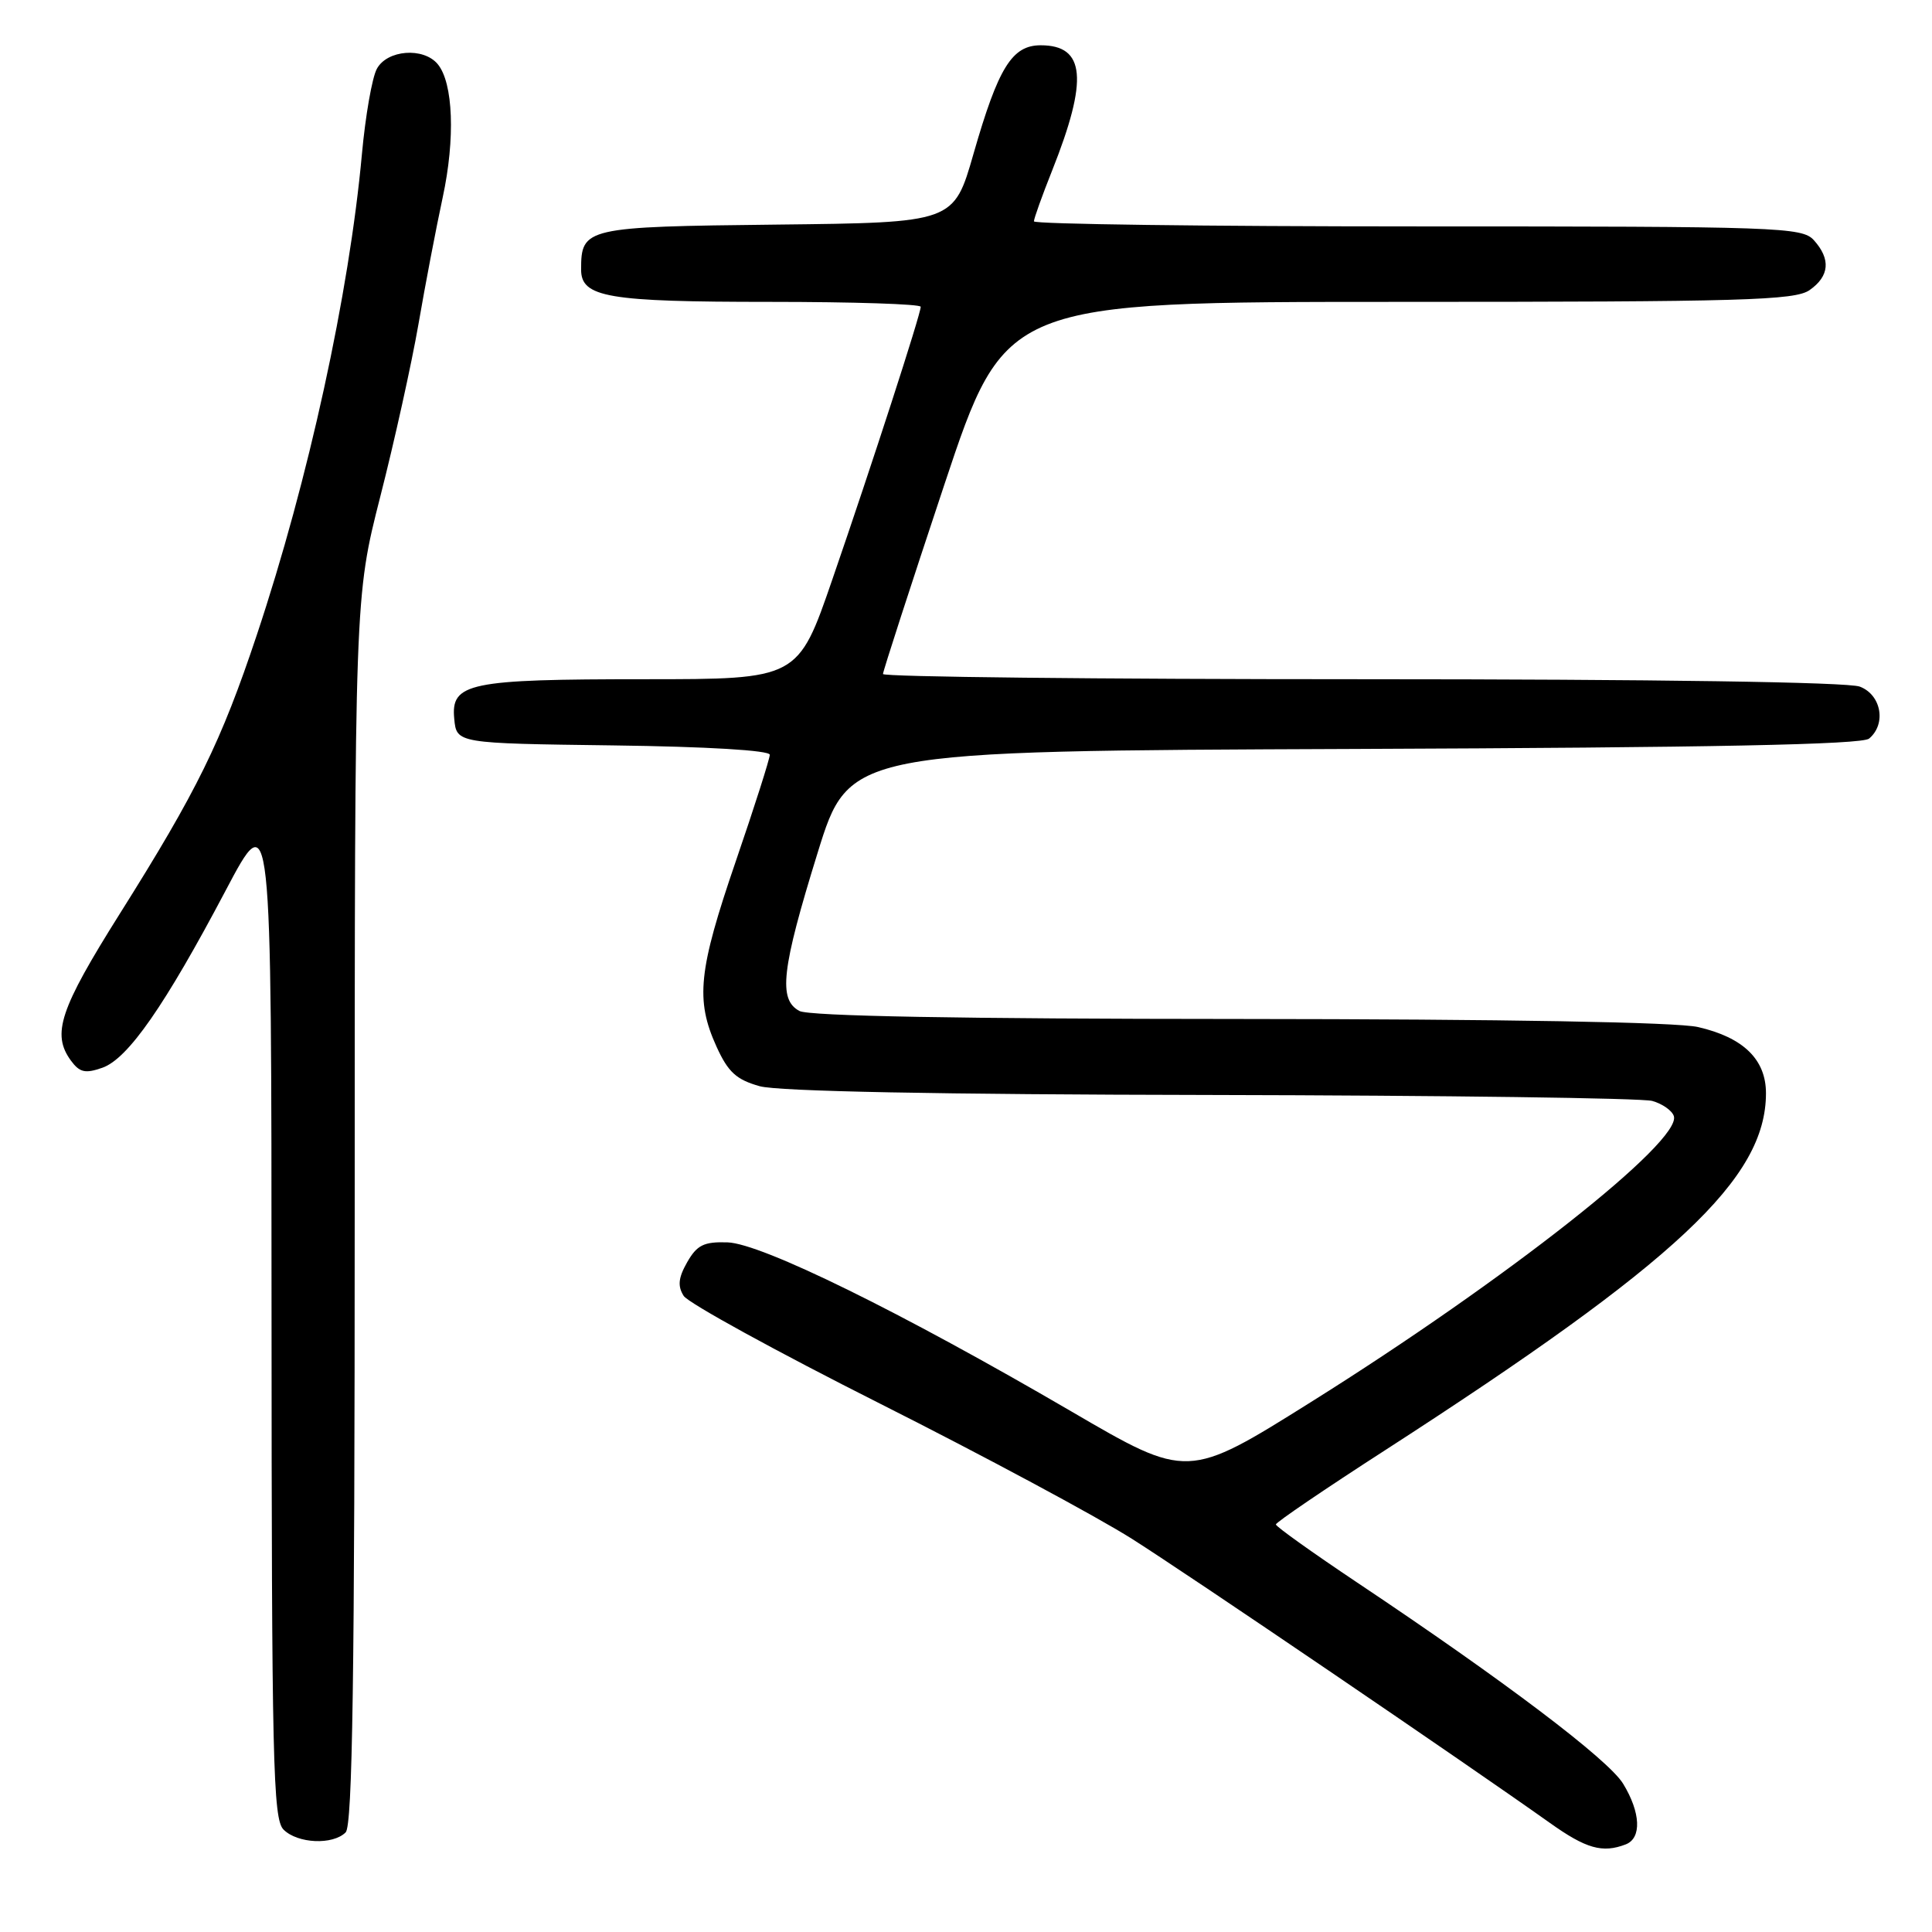 <?xml version="1.0" encoding="UTF-8" standalone="no"?>
<!DOCTYPE svg PUBLIC "-//W3C//DTD SVG 1.1//EN" "http://www.w3.org/Graphics/SVG/1.1/DTD/svg11.dtd" >
<svg xmlns="http://www.w3.org/2000/svg" xmlns:xlink="http://www.w3.org/1999/xlink" version="1.1" viewBox="0 0 256 256">
 <g >
 <path fill="currentColor"
d=" M 215.42 244.39 C 217.55 243.57 217.41 240.18 215.07 236.35 C 213.12 233.15 199.32 222.71 179.84 209.70 C 173.92 205.74 169.07 202.28 169.06 202.00 C 169.06 201.72 175.58 197.29 183.55 192.15 C 222.24 167.17 234.00 156.15 234.00 144.86 C 234.00 140.39 231.01 137.47 225.00 136.09 C 222.19 135.44 199.40 135.04 164.18 135.02 C 127.32 135.01 107.20 134.64 105.93 133.96 C 103.10 132.45 103.55 128.45 108.34 113.00 C 112.52 99.50 112.52 99.50 179.42 99.24 C 226.81 99.06 246.70 98.66 247.66 97.87 C 249.98 95.94 249.29 92.06 246.43 90.98 C 244.87 90.38 219.23 90.00 180.43 90.00 C 145.55 90.00 117.00 89.69 117.00 89.31 C 117.00 88.94 120.65 77.69 125.10 64.31 C 133.20 40.00 133.20 40.00 185.38 40.00 C 230.98 40.00 237.83 39.80 239.78 38.44 C 242.42 36.59 242.61 34.34 240.35 31.83 C 238.78 30.10 235.83 30.00 187.85 30.00 C 159.88 30.00 137.00 29.70 137.00 29.33 C 137.00 28.96 138.09 25.92 139.42 22.58 C 144.22 10.51 143.81 6.00 137.90 6.00 C 134.10 6.00 132.28 8.94 129.00 20.36 C 126.38 29.50 126.38 29.50 102.94 29.76 C 77.53 30.04 77.00 30.16 77.00 35.72 C 77.00 39.40 80.48 40.00 102.07 40.00 C 113.03 40.00 122.00 40.29 122.00 40.65 C 122.00 41.62 115.55 61.53 110.30 76.75 C 105.74 90.00 105.74 90.00 85.43 90.00 C 62.08 90.00 59.73 90.49 60.19 95.25 C 60.50 98.50 60.50 98.50 81.25 98.77 C 93.73 98.93 102.00 99.43 102.00 100.01 C 102.00 100.54 99.98 106.88 97.50 114.11 C 92.53 128.61 92.13 132.49 94.94 138.68 C 96.48 142.07 97.57 143.06 100.67 143.93 C 103.14 144.61 124.33 145.03 160.50 145.09 C 191.30 145.15 217.59 145.50 218.93 145.88 C 220.26 146.25 221.55 147.15 221.79 147.88 C 222.90 151.19 199.64 169.53 173.74 185.76 C 157.37 196.02 157.37 196.02 141.94 187.01 C 119.35 173.83 100.91 164.77 96.40 164.62 C 93.27 164.52 92.36 164.97 91.06 167.24 C 89.88 169.31 89.77 170.41 90.59 171.71 C 91.19 172.66 102.89 179.08 116.59 185.98 C 130.29 192.88 145.32 200.95 150.00 203.91 C 157.85 208.89 194.10 233.54 205.36 241.54 C 210.16 244.96 212.34 245.58 215.42 244.39 Z  M 45.80 242.80 C 46.71 241.89 47.00 222.21 47.00 160.35 C 47.00 79.11 47.00 79.11 50.39 65.80 C 52.26 58.49 54.53 48.23 55.44 43.00 C 56.34 37.77 57.79 30.20 58.66 26.16 C 60.34 18.38 60.06 10.98 58.00 8.50 C 56.11 6.22 51.28 6.60 49.93 9.13 C 49.30 10.30 48.42 15.36 47.96 20.38 C 46.27 38.92 40.87 63.62 34.03 84.13 C 29.30 98.31 26.11 104.81 15.89 121.05 C 7.91 133.74 6.82 137.01 9.40 140.54 C 10.56 142.11 11.29 142.28 13.57 141.48 C 16.96 140.28 21.83 133.28 29.90 118.00 C 35.97 106.50 35.97 106.50 35.98 173.68 C 36.00 233.40 36.17 241.03 37.57 242.43 C 39.43 244.29 44.10 244.50 45.80 242.80 Z "/>
</g>
</svg>